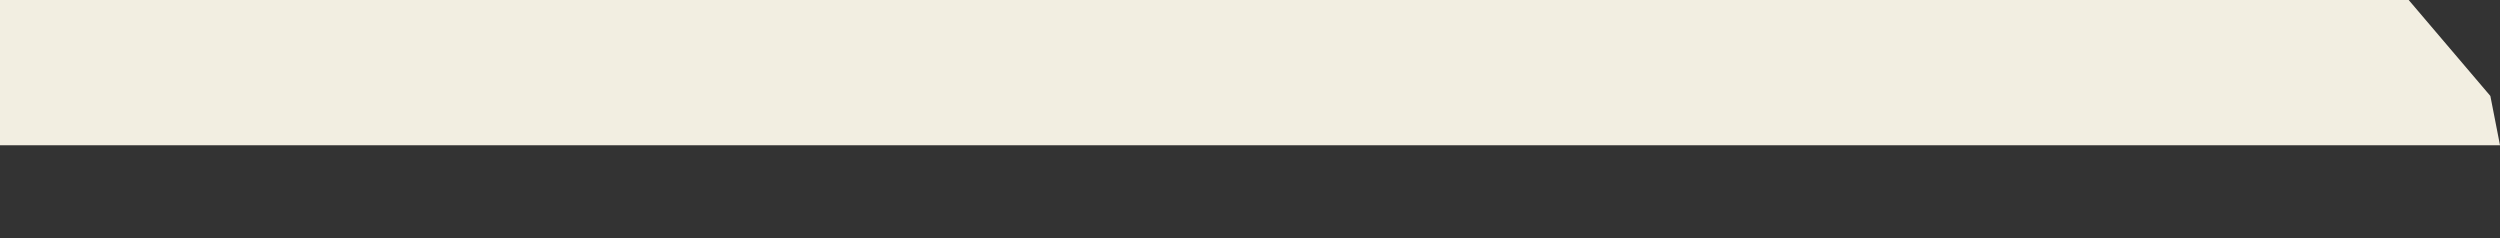 <svg width="21" height="2" viewBox="0 0 21 2" fill="none" xmlns="http://www.w3.org/2000/svg">
<rect x="0" y="0" width="21" height="2" fill="#333333" stroke="none"/>
<path d="M21 1.22H0V0H20.233L20.919 0.806C20.946 0.942 20.973 1.081 21 1.22Z" fill="#F2EEE1"/>
</svg>
